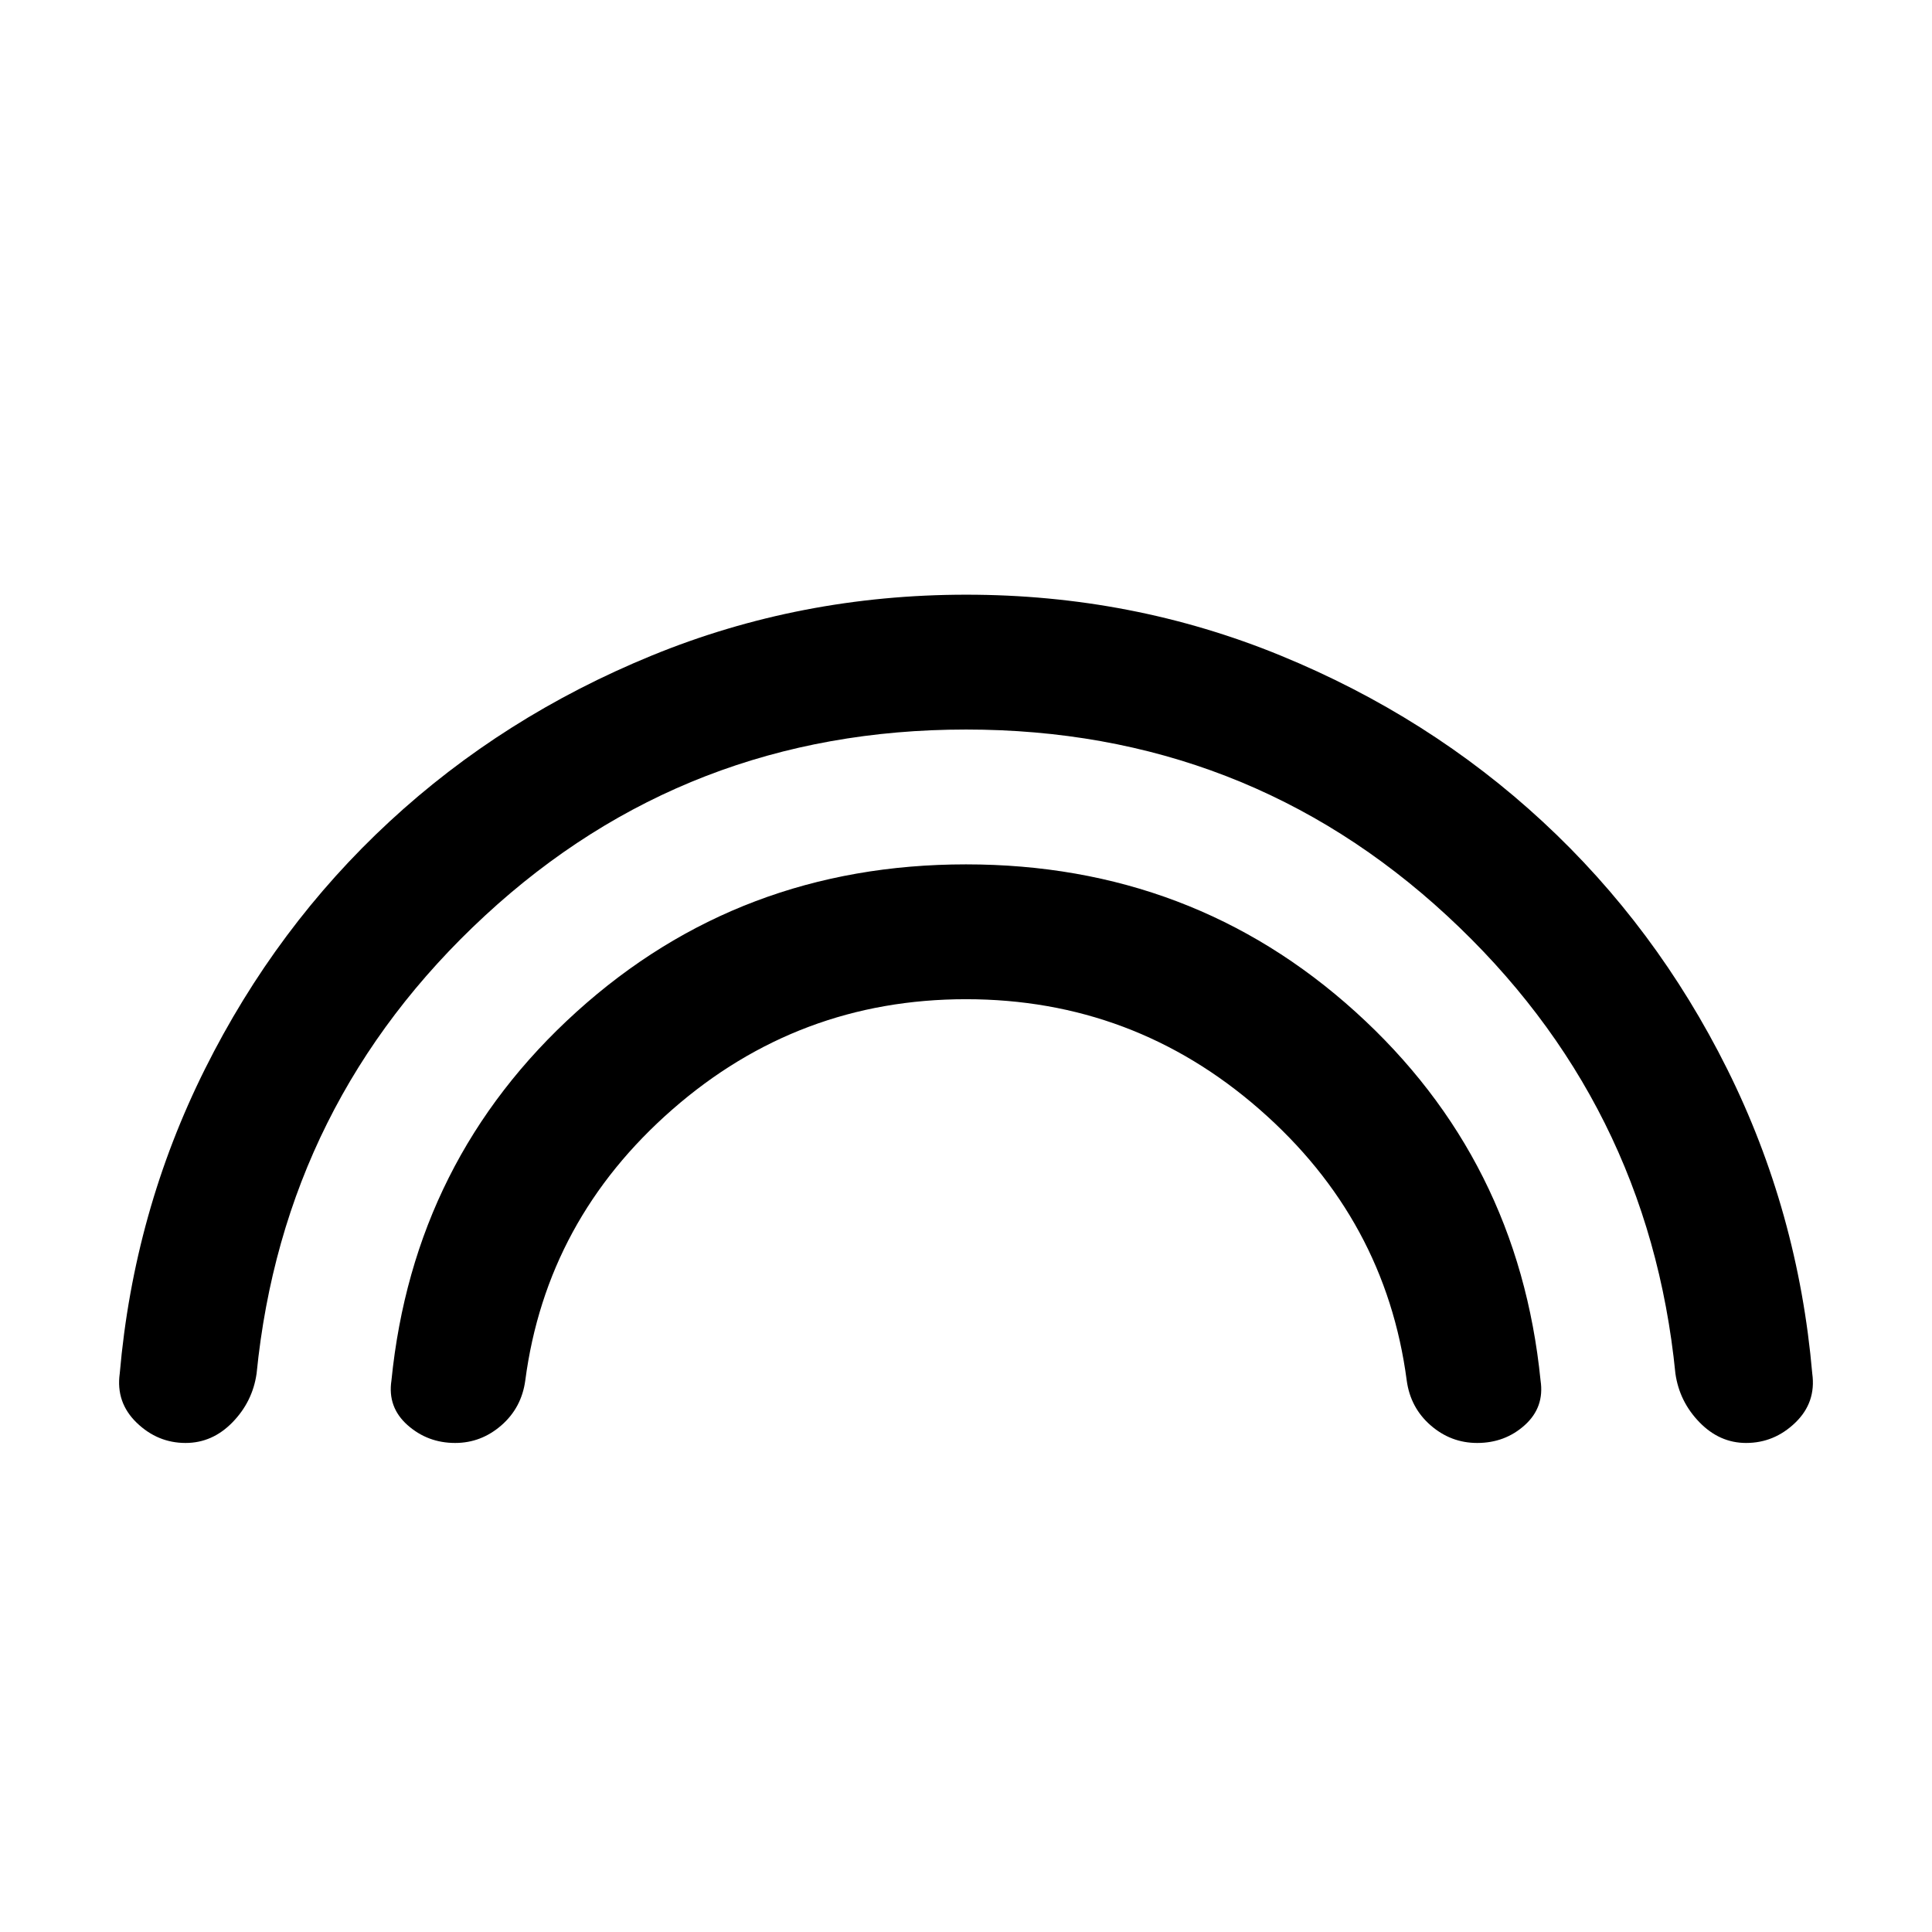 <svg xmlns="http://www.w3.org/2000/svg" height="20" viewBox="0 -960 960 960" width="20"><path d="M479.98-597.5Q341-597.5 240.97-505T127.5-277.5q-2 14-11.99 24.25Q105.53-243 92.21-243q-13.88 0-24.3-10.06-10.41-10.07-8.41-24.44 7-80.5 42.36-151.33 35.36-70.84 91.75-123Q250-604 323.83-634.25q73.82-30.25 156.28-30.25 82.45 0 156.18 30.22 73.72 30.22 130.22 82.5Q823-499.5 858.25-428.75 893.5-358 900.5-277.5q2 14.37-8.45 24.44Q881.59-243 867.62-243q-13.15 0-23.13-10.25-9.99-10.25-11.99-24.25-13.44-135-113.49-227.5-100.06-92.5-239.03-92.5Zm.02 134q-83.23 0-145.86 54.75Q271.5-354 261-274q-1.85 13.53-11.9 22.27-10.06 8.73-22.93 8.73-13.67 0-23.67-8.88-10-8.87-8-22.12 11-110 92-183.25T480-530.5q112.5 0 193.5 73.25t92 183.25q2 13.25-7.83 22.12Q747.83-243 734-243q-13.03 0-23.09-8.73Q700.85-260.47 699-274q-10.5-80-73.14-134.75Q563.23-463.5 480-463.5Z"/></svg>